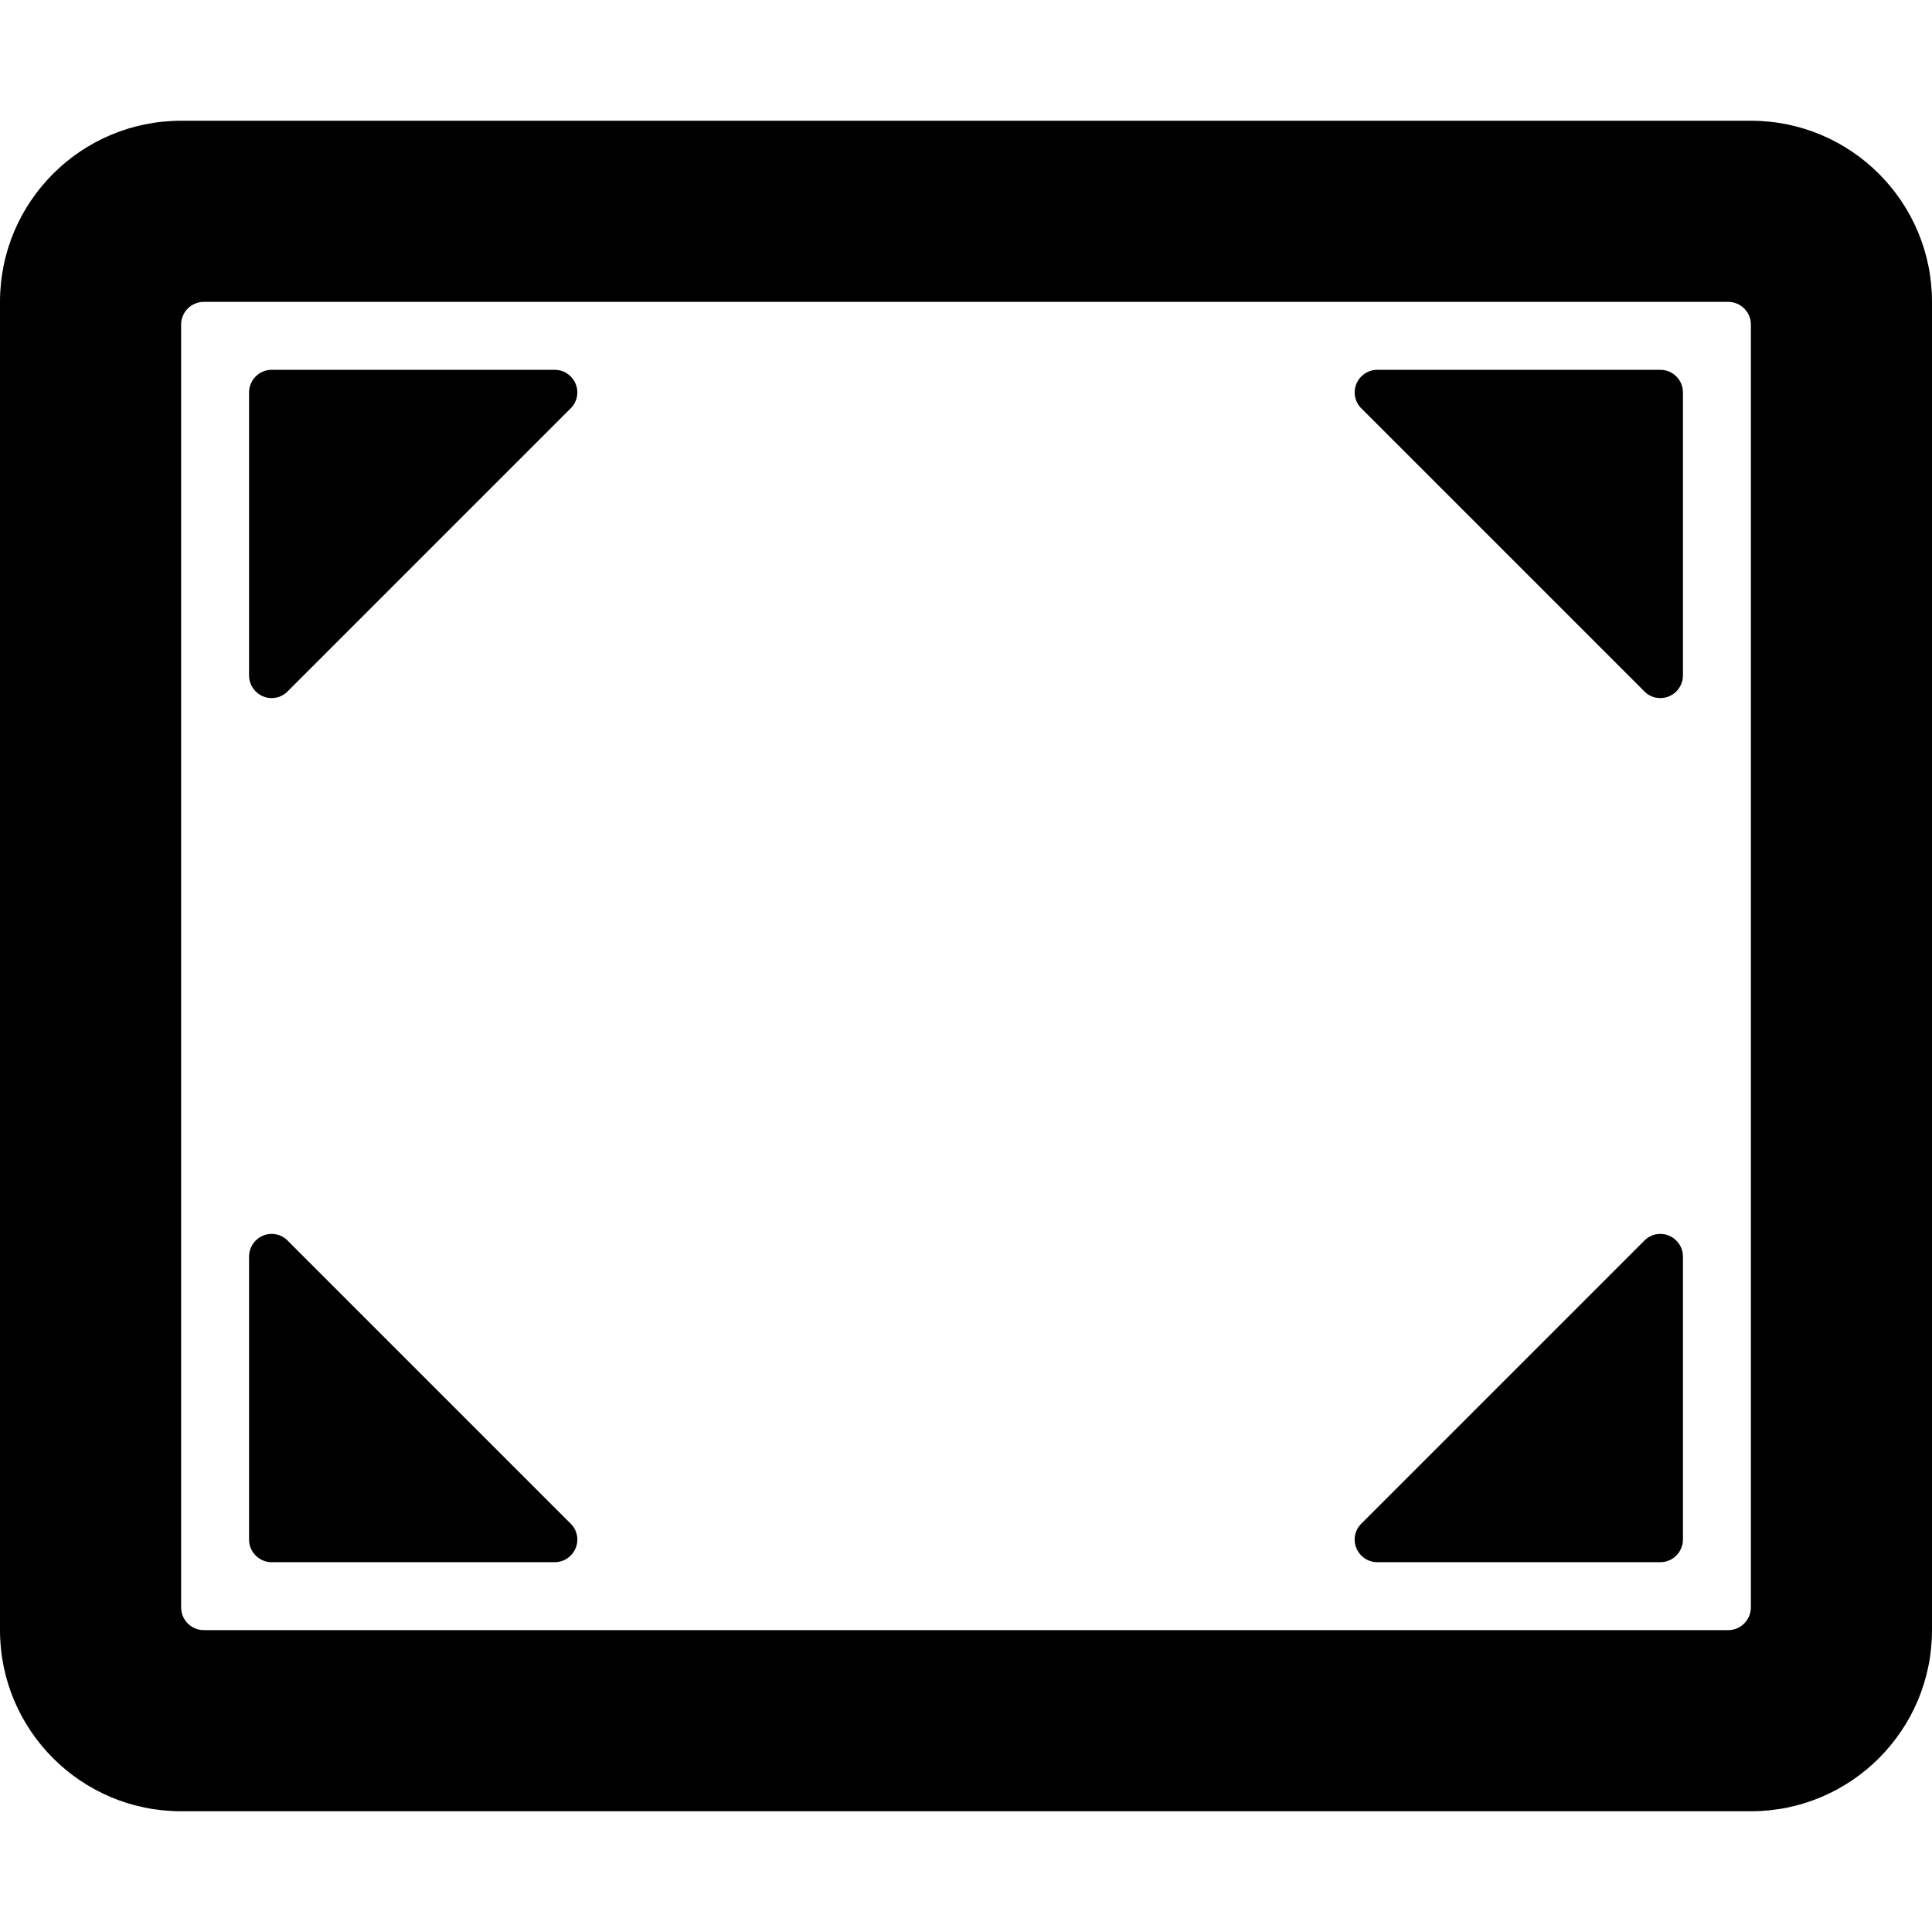 <?xml version="1.0" encoding="UTF-8" standalone="no"?>
<svg
   xmlns:dc="http://purl.org/dc/elements/1.1/"
   xmlns:cc="http://creativecommons.org/ns#"
   xmlns:rdf="http://www.w3.org/1999/02/22-rdf-syntax-ns#"
   xmlns:svg="http://www.w3.org/2000/svg"
   xmlns="http://www.w3.org/2000/svg"
   version="1.1"
   id="svg2"
   viewBox="0 0 512 512">
  <defs
     id="defs8" />
  <path
     id="path4142"
     d="M 48 32 C 21.5 32 0 53.5 0 80 L 0 432 C 0 458.5 21.5 480 48 480 L 464 480 C 490.5 480 512 458.5 512 432 L 512 80 C 512 53.5 490.5 32 464 32 L 48 32 z M 54 80 L 458 80 C 461.3 80 464 82.7 464 86 L 464 426 C 464 429.3 461.3 432 458 432 L 54 432 C 50.7 432 48 429.3 48 426 L 48 86 C 48 82.7 50.7 80 54 80 z " />
  <path
     id="path4140"
     d="M 72,98 C 68.7,98 66,100.7 66,104 L 66,179 C 66,182.3 68.7,185 72,185 73.806,185 75.429,184.188 76.531,182.914 L 151.531,107.914 C 152.443,106.861 153,105.494 153,104 153,100.7 150.3,98 147,98 Z" />
  <path
     d="M 72,414 C 68.7,414 66,411.3 66,408 L 66,333 C 66,329.7 68.7,327 72,327 73.806,327 75.429,327.812 76.531,329.086 L 151.531,404.086 C 152.443,405.139 153,406.506 153,408 153,411.3 150.3,414 147,414 Z"
     id="path4160" />
  <path
     d="M 440,98 C 443.3,98 446,100.7 446,104 L 446,179 C 446,182.3 443.3,185 440,185 438.194,185 436.571,184.188 435.469,182.914 L 360.469,107.914 C 359.557,106.861 359,105.494 359,104 359,100.7 361.7,98 365,98 Z"
     id="path4162" />
  <path
     id="path4166"
     d="M 440,414 C 443.3,414 446,411.3 446,408 L 446,333 C 446,329.7 443.3,327 440,327 438.194,327 436.571,327.812 435.469,329.086 L 360.469,404.086 C 359.557,405.139 359,406.506 359,408 359,411.3 361.7,414 365,414 Z" />
</svg>
